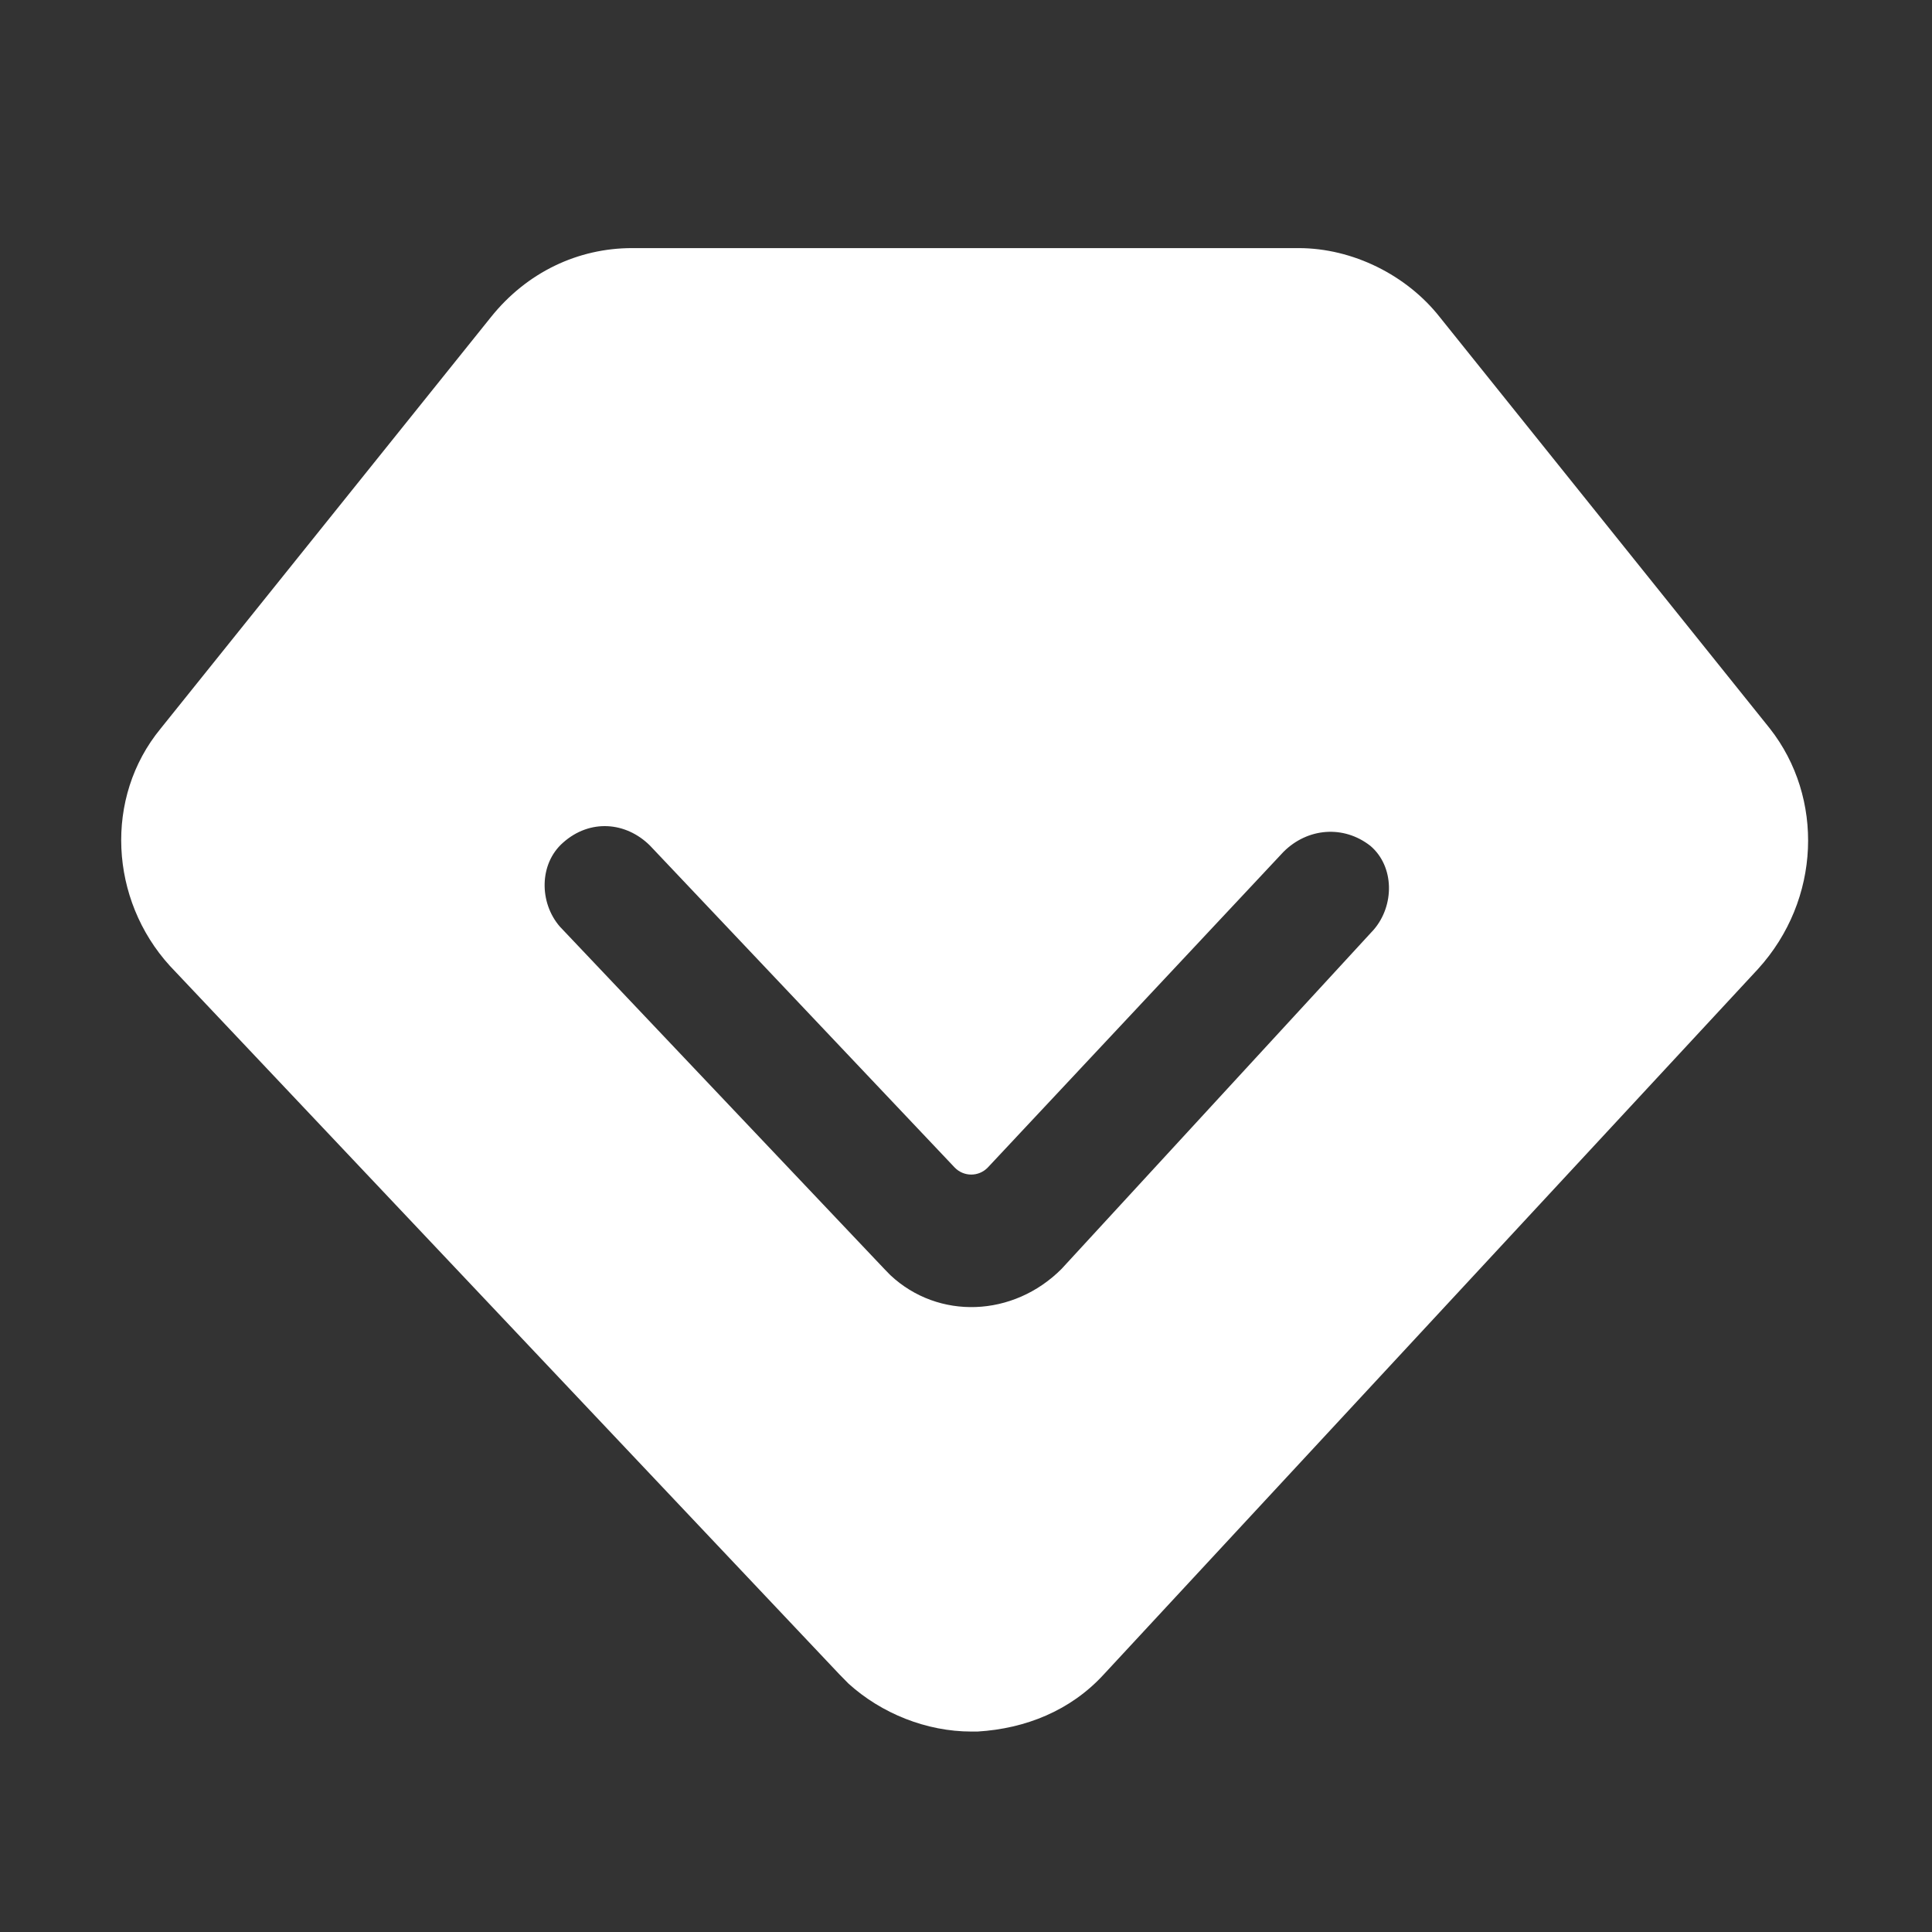<svg width="12" height="12" viewBox="0 0 12 12" fill="none" xmlns="http://www.w3.org/2000/svg">
<rect x="0" y="0" width="12" height="12" fill="#333333" stroke="none"/>
<g id="Frame">
<path id="Vector" d="M10.993 4.525L8.943 1.97C8.738 1.709 8.402 1.541 8.066 1.541H3.926C3.591 1.541 3.273 1.69 3.049 1.97L0.998 4.525C0.645 4.954 0.681 5.588 1.055 5.999L5.214 10.4L5.27 10.457C5.475 10.643 5.755 10.755 6.034 10.755H6.071C6.37 10.737 6.649 10.625 6.854 10.402L10.919 6.019C11.311 5.588 11.33 4.954 10.993 4.525V4.525ZM8.532 5.775L6.593 7.882C6.294 8.181 5.829 8.2 5.53 7.92L5.493 7.882L3.478 5.756C3.348 5.607 3.348 5.365 3.497 5.234C3.664 5.085 3.888 5.104 4.037 5.252L5.93 7.252C5.986 7.31 6.079 7.31 6.135 7.252L7.972 5.291C8.121 5.142 8.345 5.123 8.512 5.254C8.662 5.382 8.662 5.625 8.532 5.775V5.775Z" fill="white"/>
</g>
</svg>
